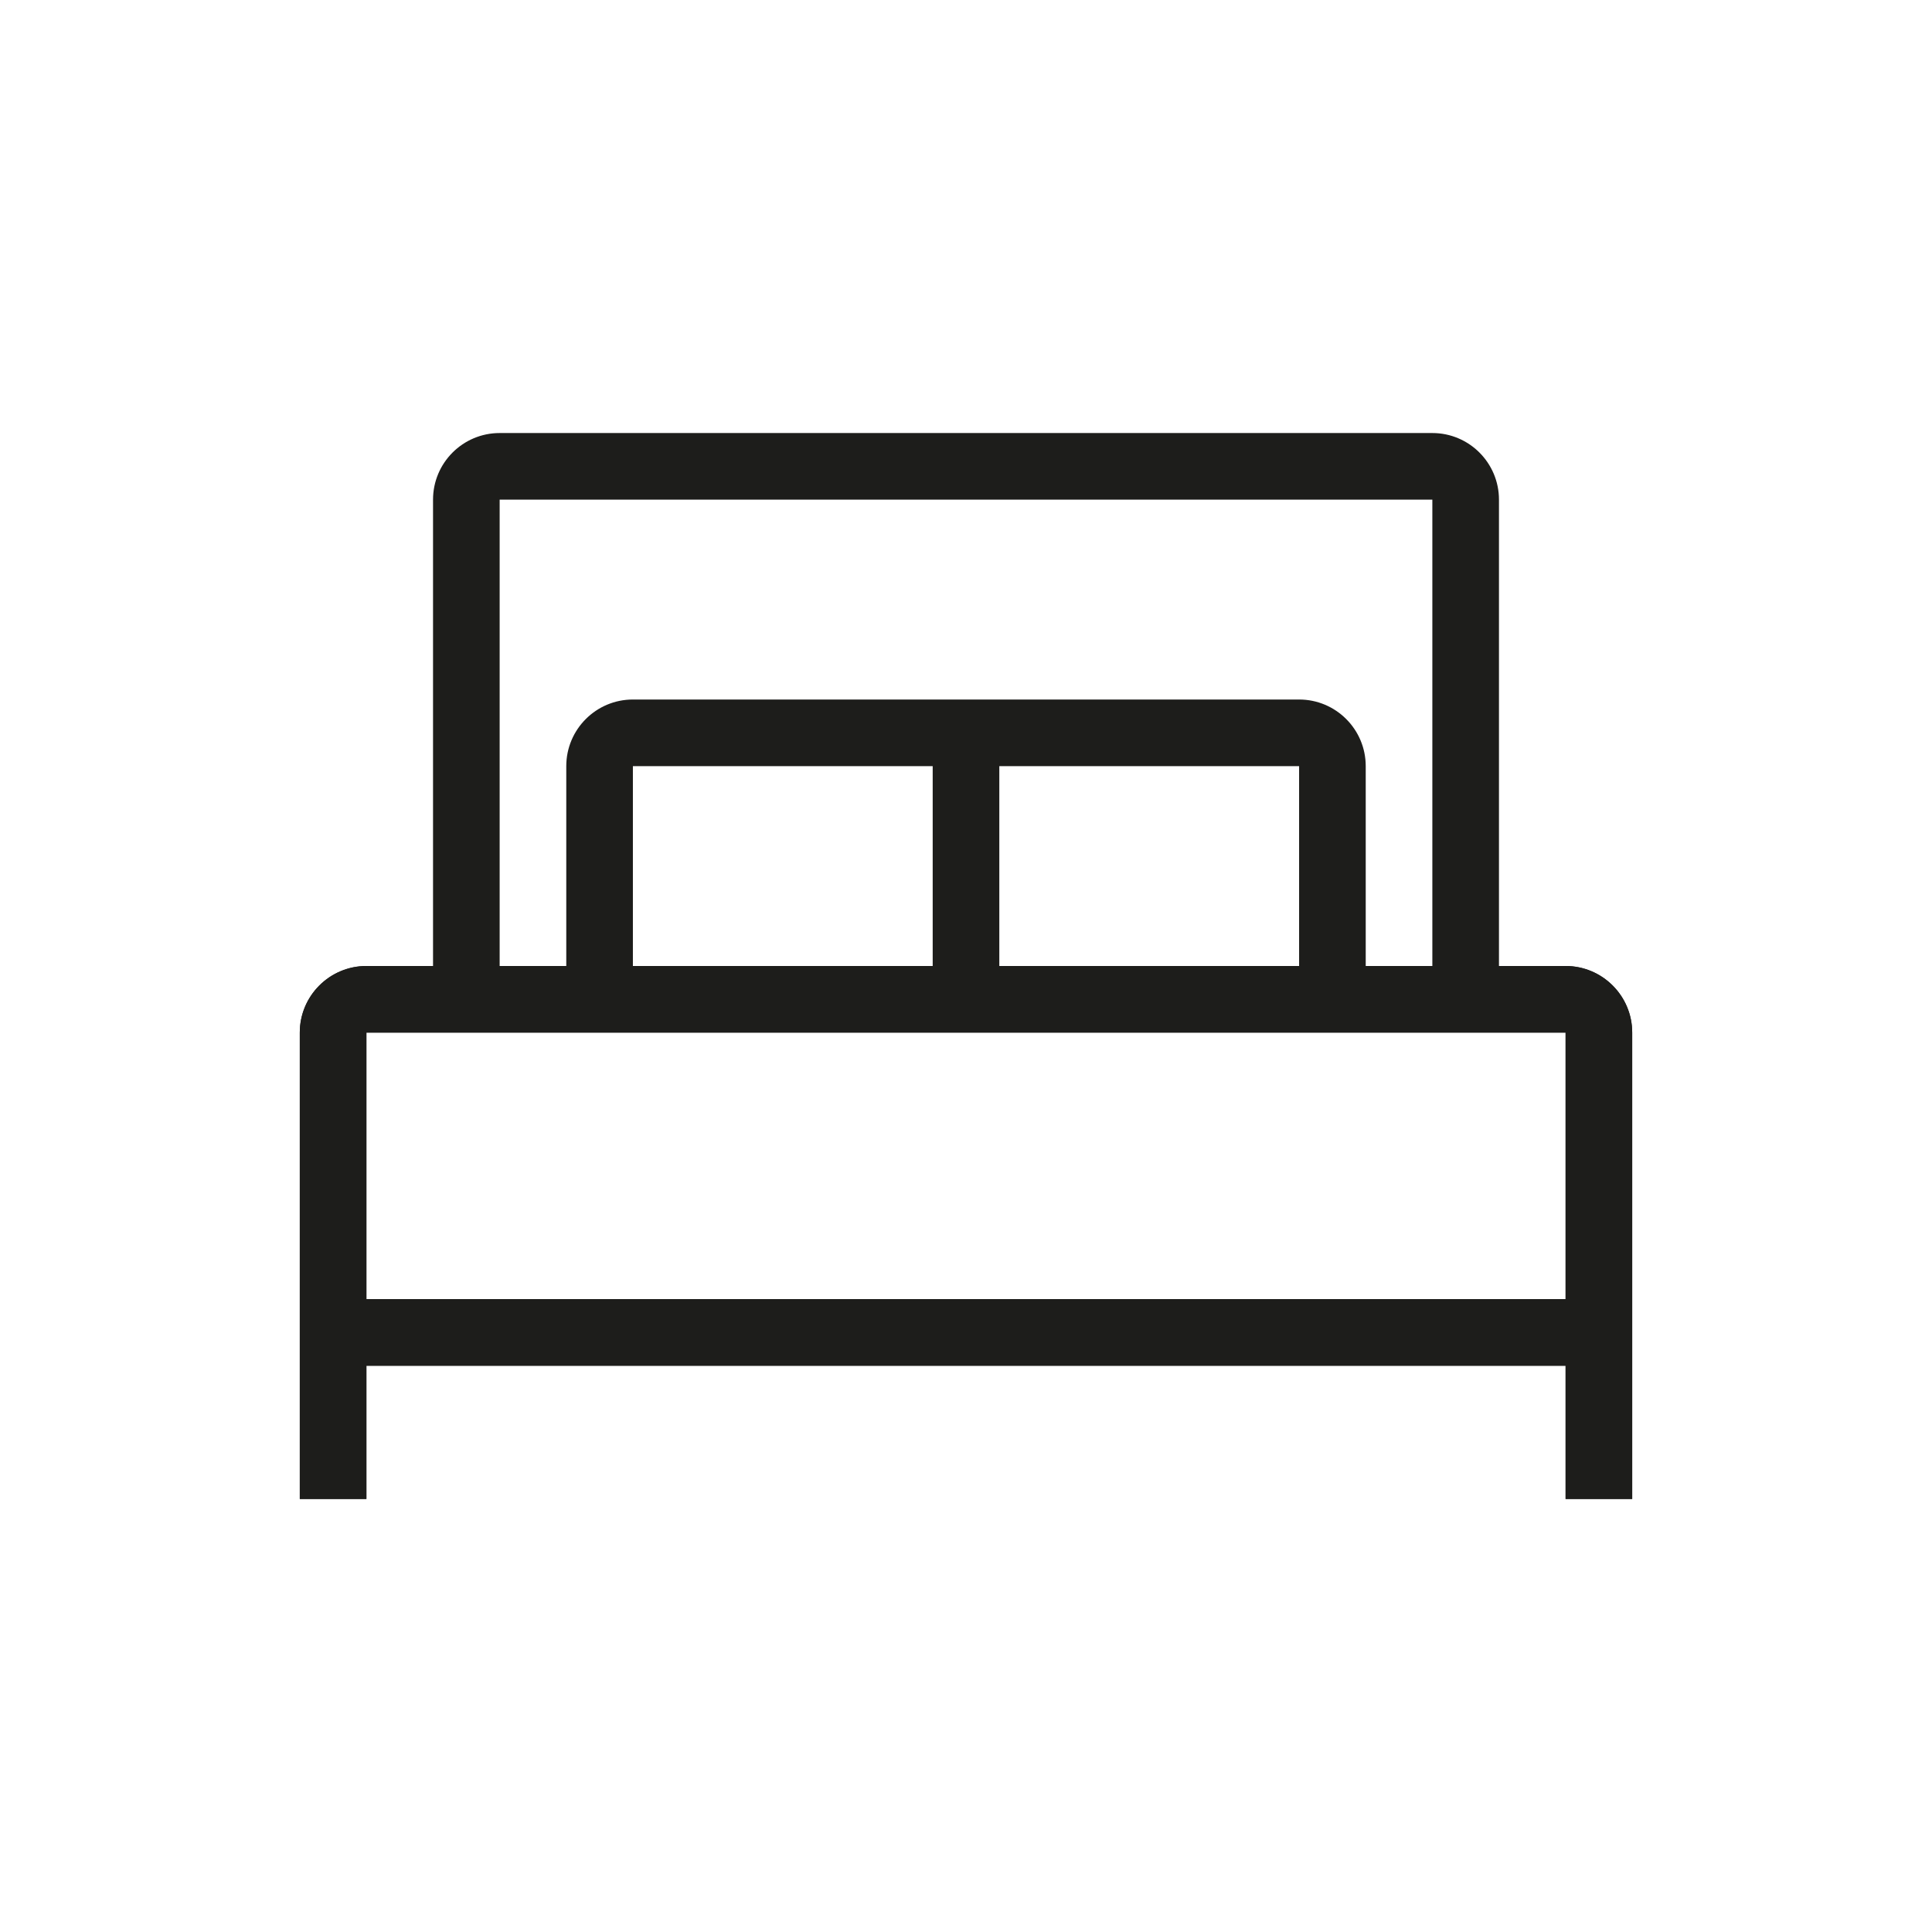 <?xml version="1.0" encoding="utf-8"?>
<!-- Generator: Adobe Illustrator 25.2.3, SVG Export Plug-In . SVG Version: 6.00 Build 0)  -->
<svg version="1.1" id="Capa_1" xmlns="http://www.w3.org/2000/svg" xmlns:xlink="http://www.w3.org/1999/xlink" x="0px" y="0px"
	 viewBox="0 0 290 290" style="enable-background:new 0 0 290 290;" xml:space="preserve">
<style type="text/css">
	.st0{fill:#1D1D1B;}
	.st1{fill:none;}
</style>
<g>
	<g>
		<path class="st0" d="M235,145H55c-5.52,0-10,4.48-10,10v70h10v-20h180v20h10v-70C245,149.48,240.52,145,235,145z M235,195H55v-40
			h180V195z"/>
		<path class="st0" d="M235,145H55c-5.52,0-10,4.48-10,10v70h10v-20h180v20h10v-70C245,149.48,240.52,145,235,145z M235,195H55v-40
			h180V195z"/>
		<path class="st0" d="M225,75v70h-10V75H75v70H65V75c0-5.52,4.48-10,10-10h140C220.52,65,225,69.48,225,75z"/>
		<path class="st0" d="M205,115v30h-10v-30h-45v30h-10v-30H95v30H85v-30c0-5.52,4.48-10,10-10h100C200.52,105,205,109.48,205,115z"
			/>
	</g>
	<rect x="25" y="25" class="st1" width="240" height="240"/>
</g>
</svg>
